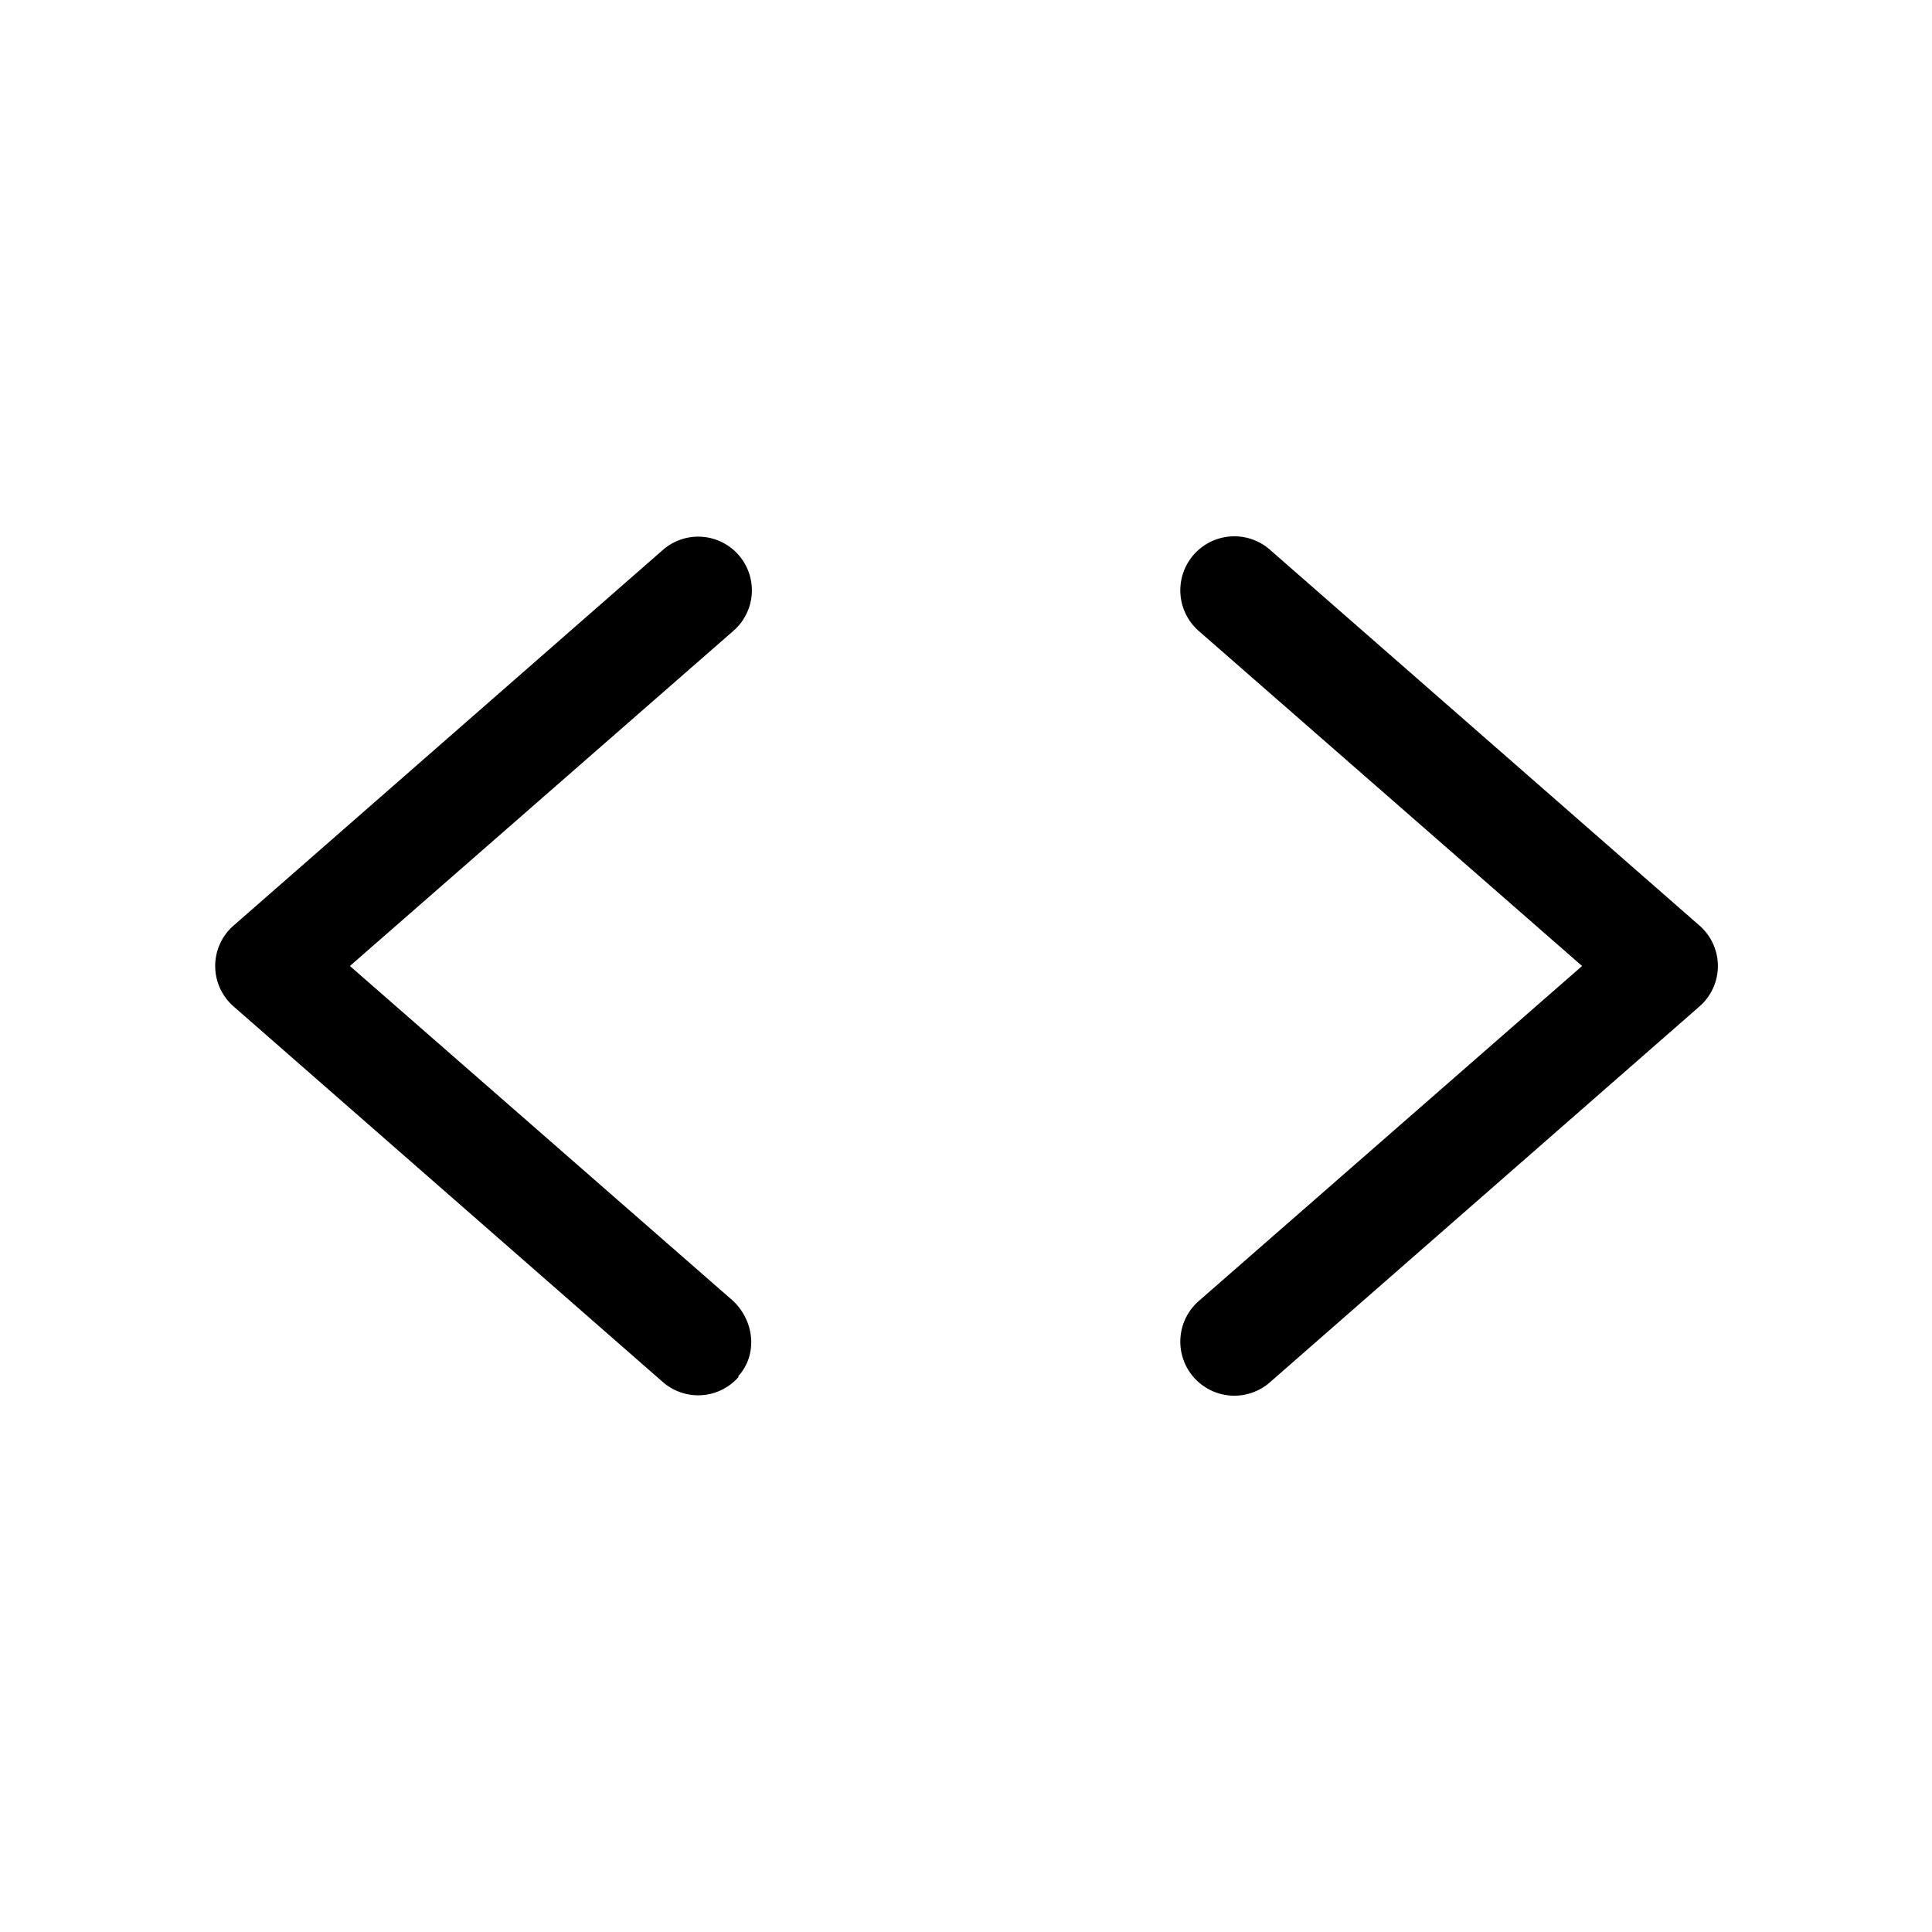 <svg xmlns="http://www.w3.org/2000/svg" width="18" height="18" aria-label="Compare icon" viewBox="0 0 18 18">
	<path fill-rule="evenodd" d="M6.88 12.83a.5.5 0 0 1-.7.05l-4-3.5a.5.5 0 0 1 0-.76l4-3.5a.5.5 0 0 1 .65.76L3.26 9l3.57 3.12c.2.19.23.5.05.7zm8.95-3.45l-4 3.5a.5.5 0 0 1-.66-.76L14.74 9l-3.57-3.12a.5.5 0 0 1 .66-.76l4 3.5a.5.5 0 0 1 0 .76z"/>
</svg>
